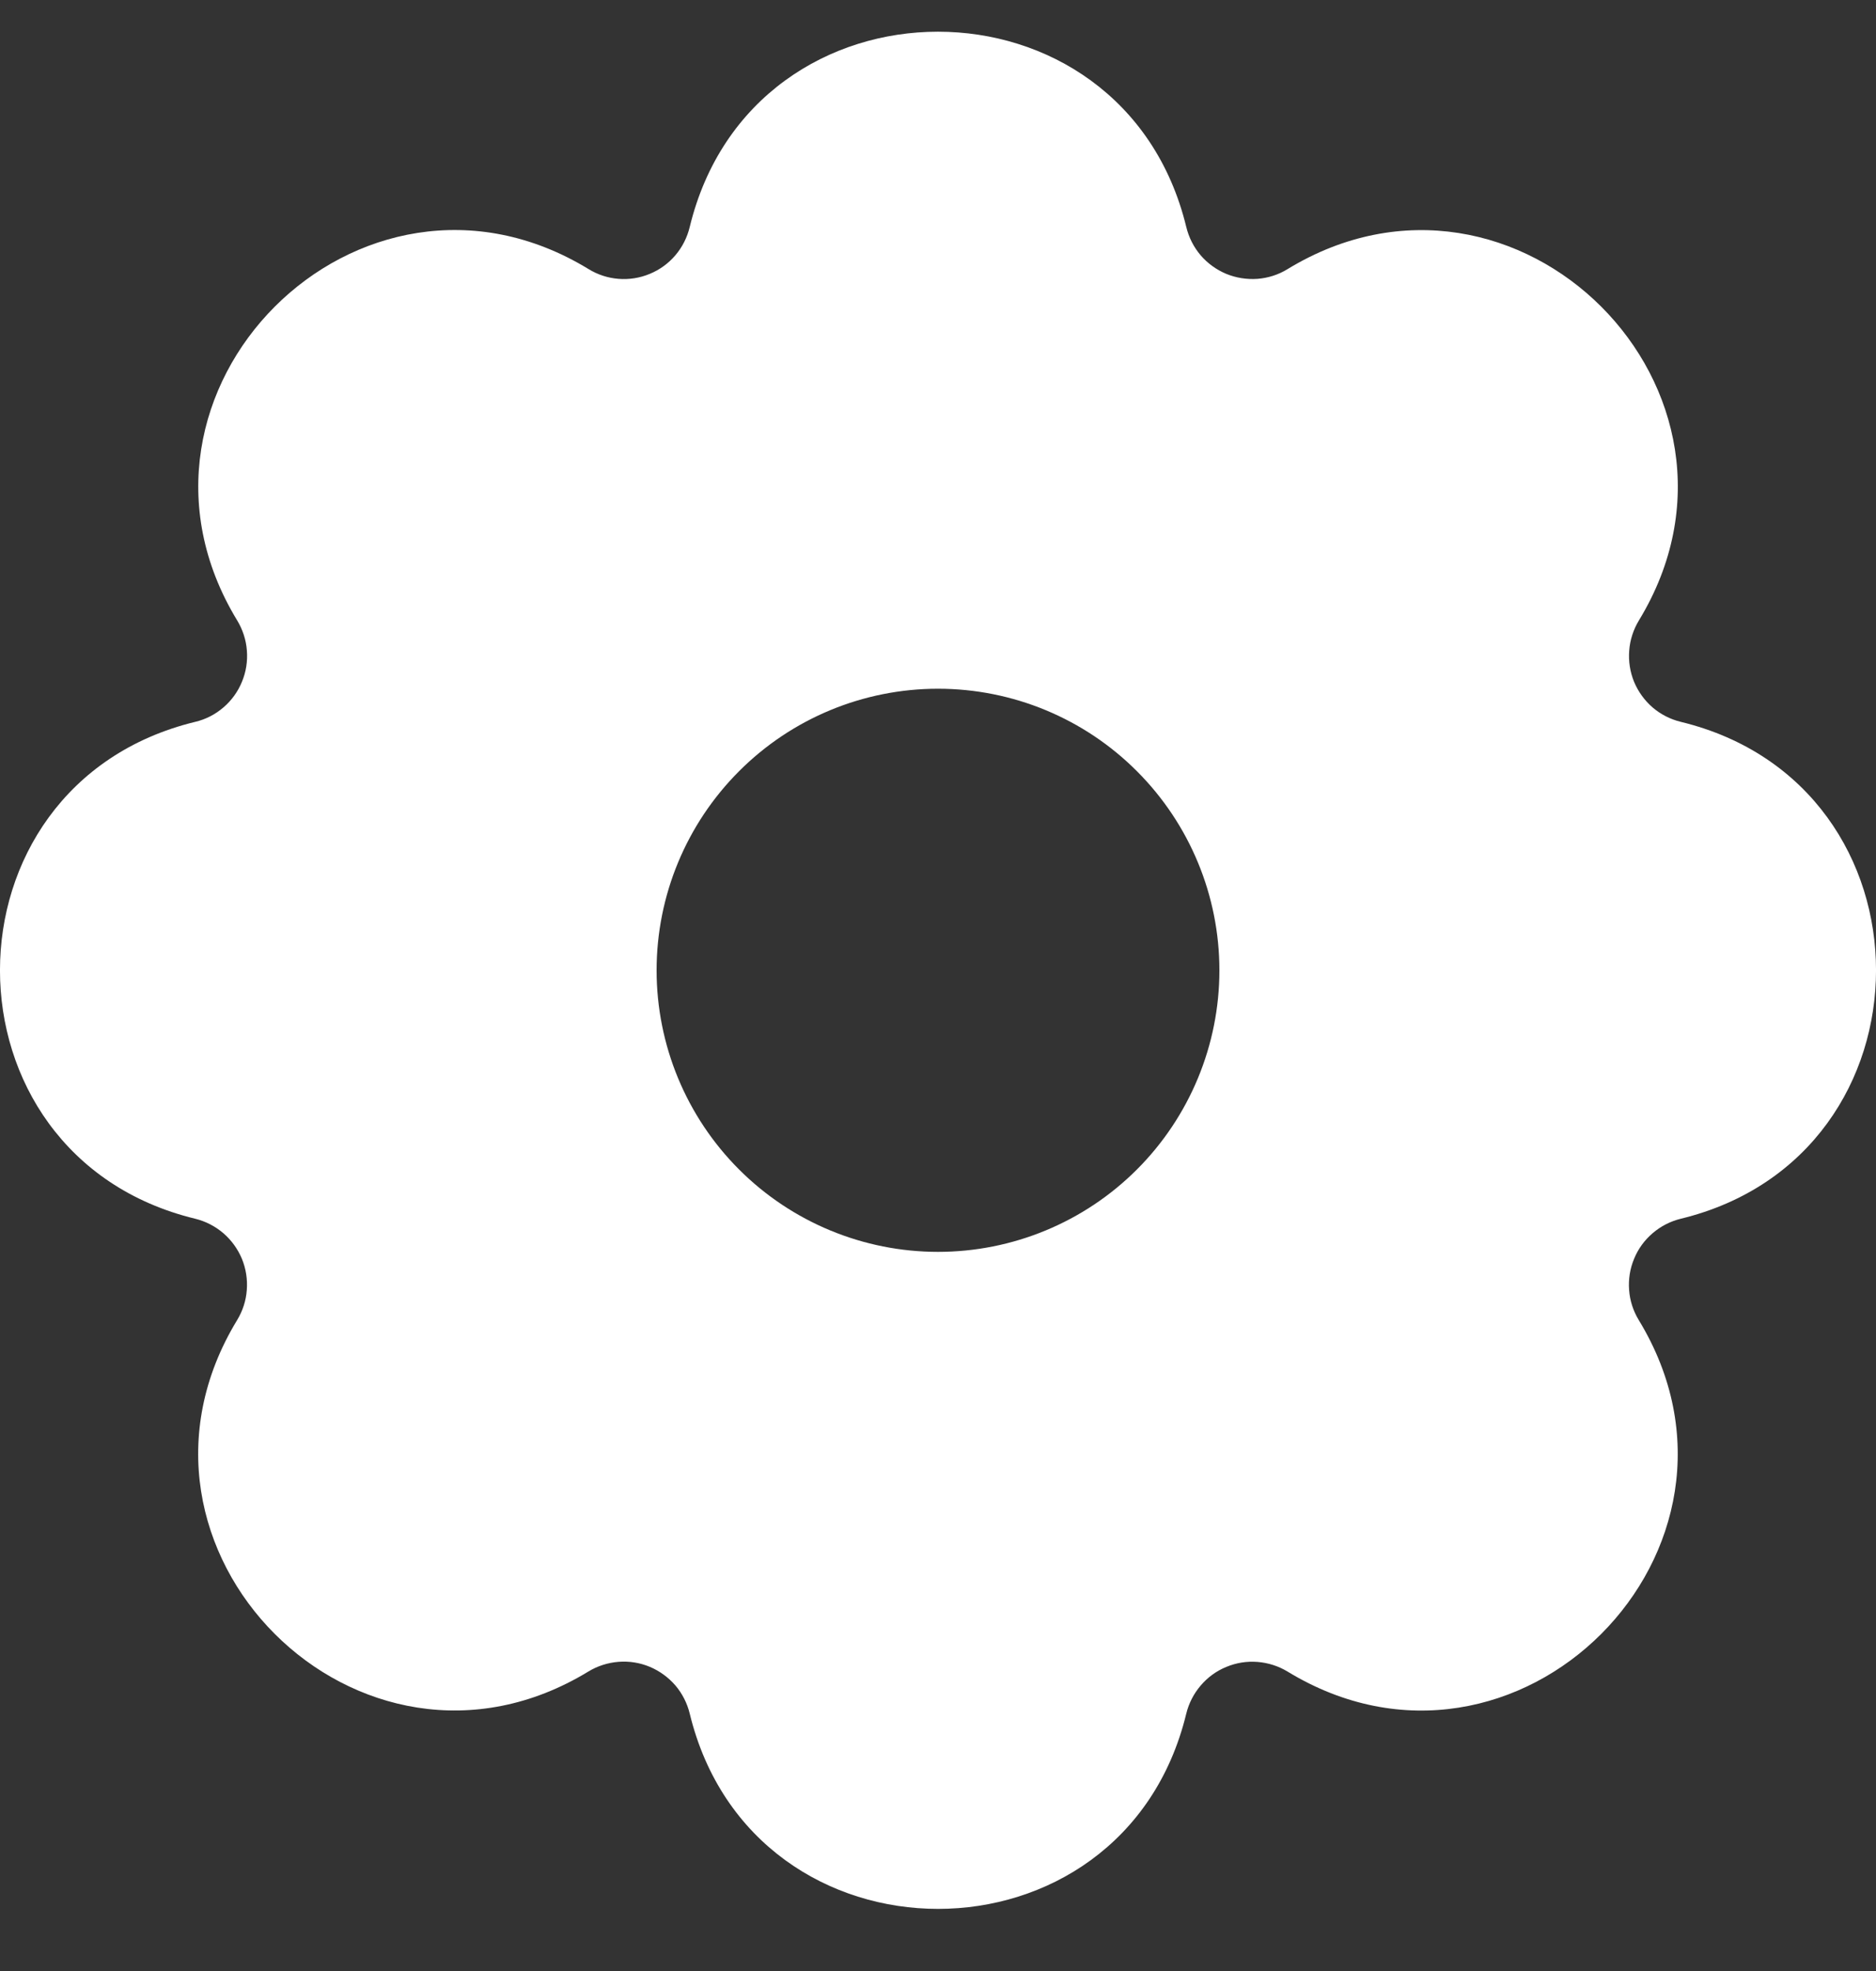 <svg width="20" height="21" viewBox="0 0 20 21" fill="none" xmlns="http://www.w3.org/2000/svg">
<rect x="0" y="0" width="20" height="21" fill="#333333" stroke="none"/>
<path d="M12.647 2.419C12.674 2.53 12.726 2.633 12.8 2.72C12.874 2.806 12.968 2.874 13.073 2.918C13.178 2.961 13.293 2.979 13.406 2.971C13.52 2.962 13.63 2.927 13.727 2.867C16.166 1.382 18.957 4.172 17.472 6.611C17.413 6.709 17.377 6.819 17.369 6.932C17.36 7.046 17.378 7.16 17.421 7.265C17.465 7.37 17.533 7.464 17.619 7.538C17.706 7.612 17.808 7.664 17.919 7.691C20.694 8.364 20.694 12.311 17.919 12.985C17.808 13.012 17.705 13.065 17.619 13.139C17.532 13.213 17.464 13.306 17.421 13.412C17.377 13.517 17.359 13.631 17.368 13.745C17.376 13.858 17.412 13.968 17.471 14.065C18.956 16.504 16.166 19.295 13.727 17.81C13.63 17.751 13.52 17.716 13.406 17.707C13.293 17.698 13.179 17.716 13.074 17.76C12.968 17.803 12.875 17.871 12.801 17.958C12.727 18.044 12.674 18.147 12.647 18.257C11.974 21.032 8.027 21.032 7.353 18.257C7.326 18.147 7.274 18.044 7.2 17.957C7.125 17.871 7.032 17.803 6.927 17.759C6.822 17.715 6.707 17.697 6.594 17.706C6.48 17.715 6.37 17.75 6.273 17.809C3.834 19.294 1.043 16.504 2.528 14.065C2.587 13.968 2.623 13.858 2.631 13.745C2.64 13.631 2.622 13.517 2.579 13.412C2.535 13.307 2.467 13.213 2.381 13.139C2.294 13.065 2.192 13.012 2.081 12.985C-0.694 12.312 -0.694 8.365 2.081 7.691C2.192 7.665 2.295 7.612 2.381 7.538C2.468 7.464 2.536 7.37 2.579 7.265C2.623 7.16 2.641 7.046 2.632 6.932C2.624 6.819 2.588 6.709 2.529 6.611C1.044 4.172 3.834 1.381 6.273 2.866C6.37 2.926 6.48 2.962 6.594 2.971C6.707 2.98 6.822 2.962 6.927 2.918C7.032 2.875 7.126 2.807 7.2 2.72C7.274 2.633 7.326 2.53 7.353 2.419C8.026 -0.356 11.973 -0.356 12.647 2.419ZM10 7.338C9.204 7.338 8.441 7.654 7.879 8.217C7.316 8.78 7 9.543 7 10.338C7 11.134 7.316 11.897 7.879 12.46C8.441 13.022 9.204 13.338 10 13.338C10.796 13.338 11.559 13.022 12.121 12.46C12.684 11.897 13 11.134 13 10.338C13 9.543 12.684 8.78 12.121 8.217C11.559 7.654 10.796 7.338 10 7.338Z" fill="white"/>
</svg>
